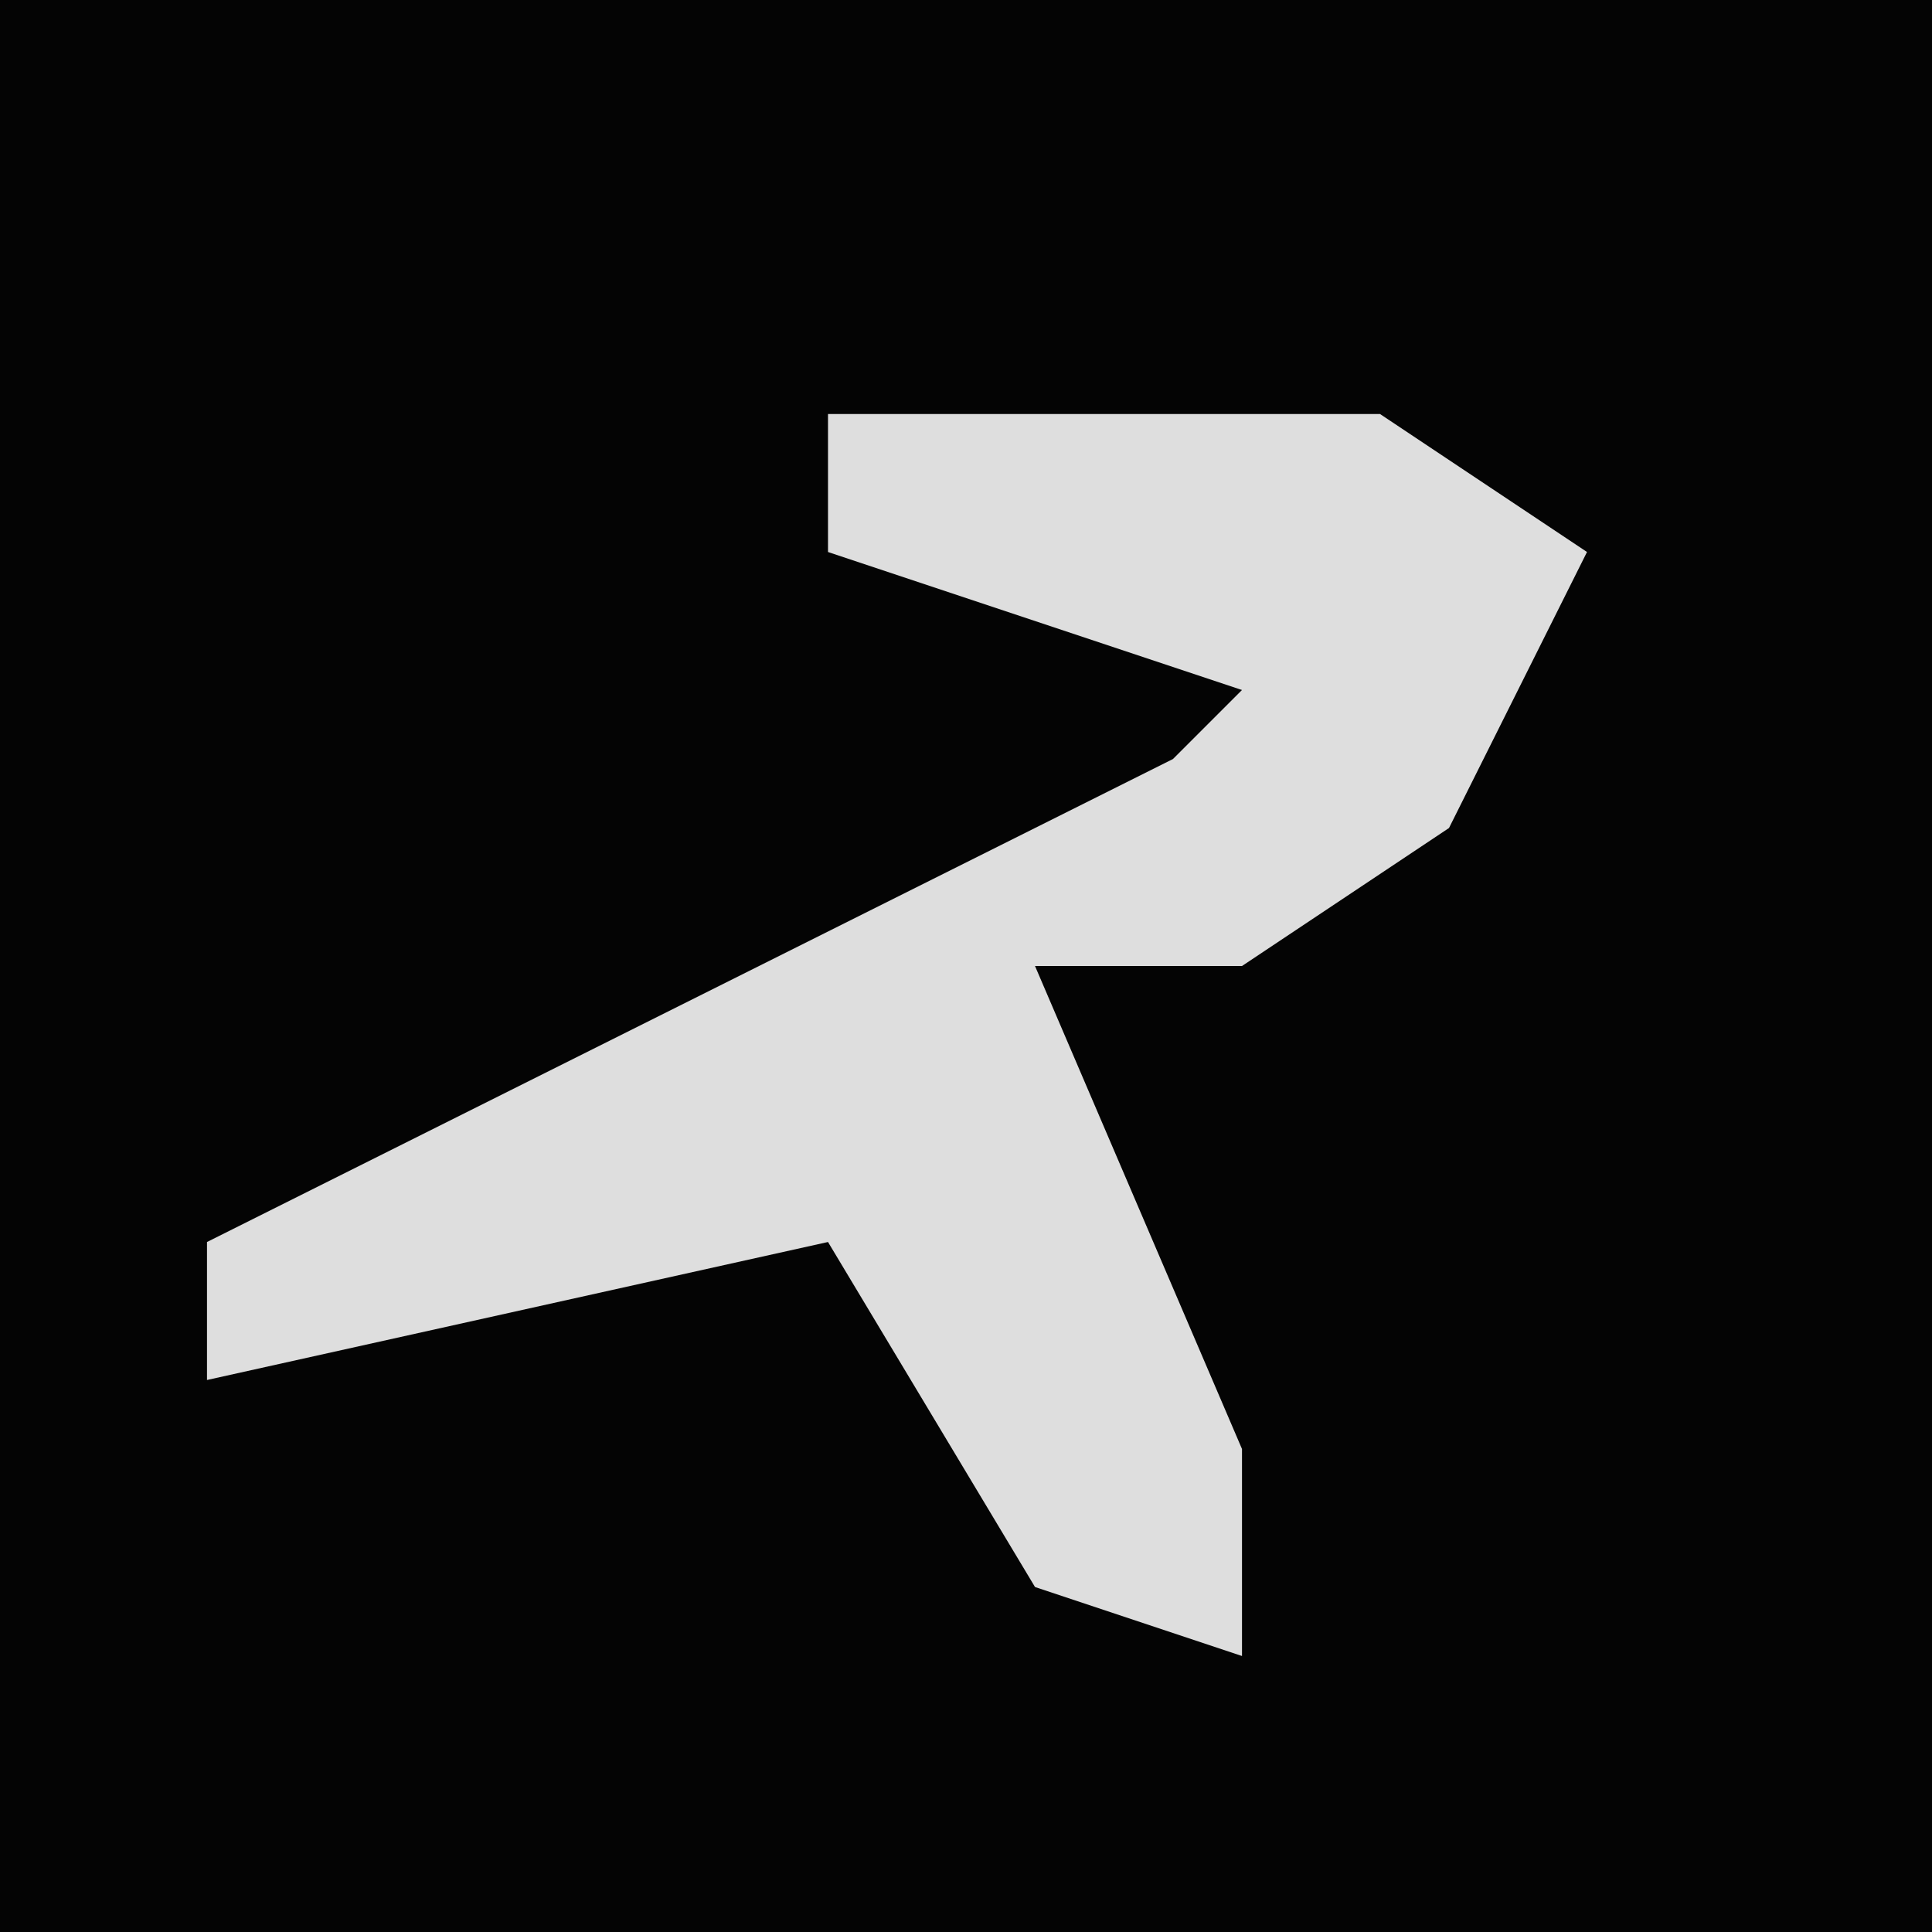 <?xml version="1.0" encoding="UTF-8"?>
<svg version="1.1" xmlns="http://www.w3.org/2000/svg" width="28" height="28">
<path d="M0,0 L28,0 L28,28 L0,28 Z " fill="#040404" transform="translate(0,0)"/>
<path d="M0,0 L8,0 L11,2 L9,6 L6,8 L3,8 L6,15 L6,18 L3,17 L0,12 L-9,14 L-9,12 L-1,8 L5,5 L6,4 L0,2 Z " fill="#DEDEDE" transform="translate(12,6)"/>
</svg>
